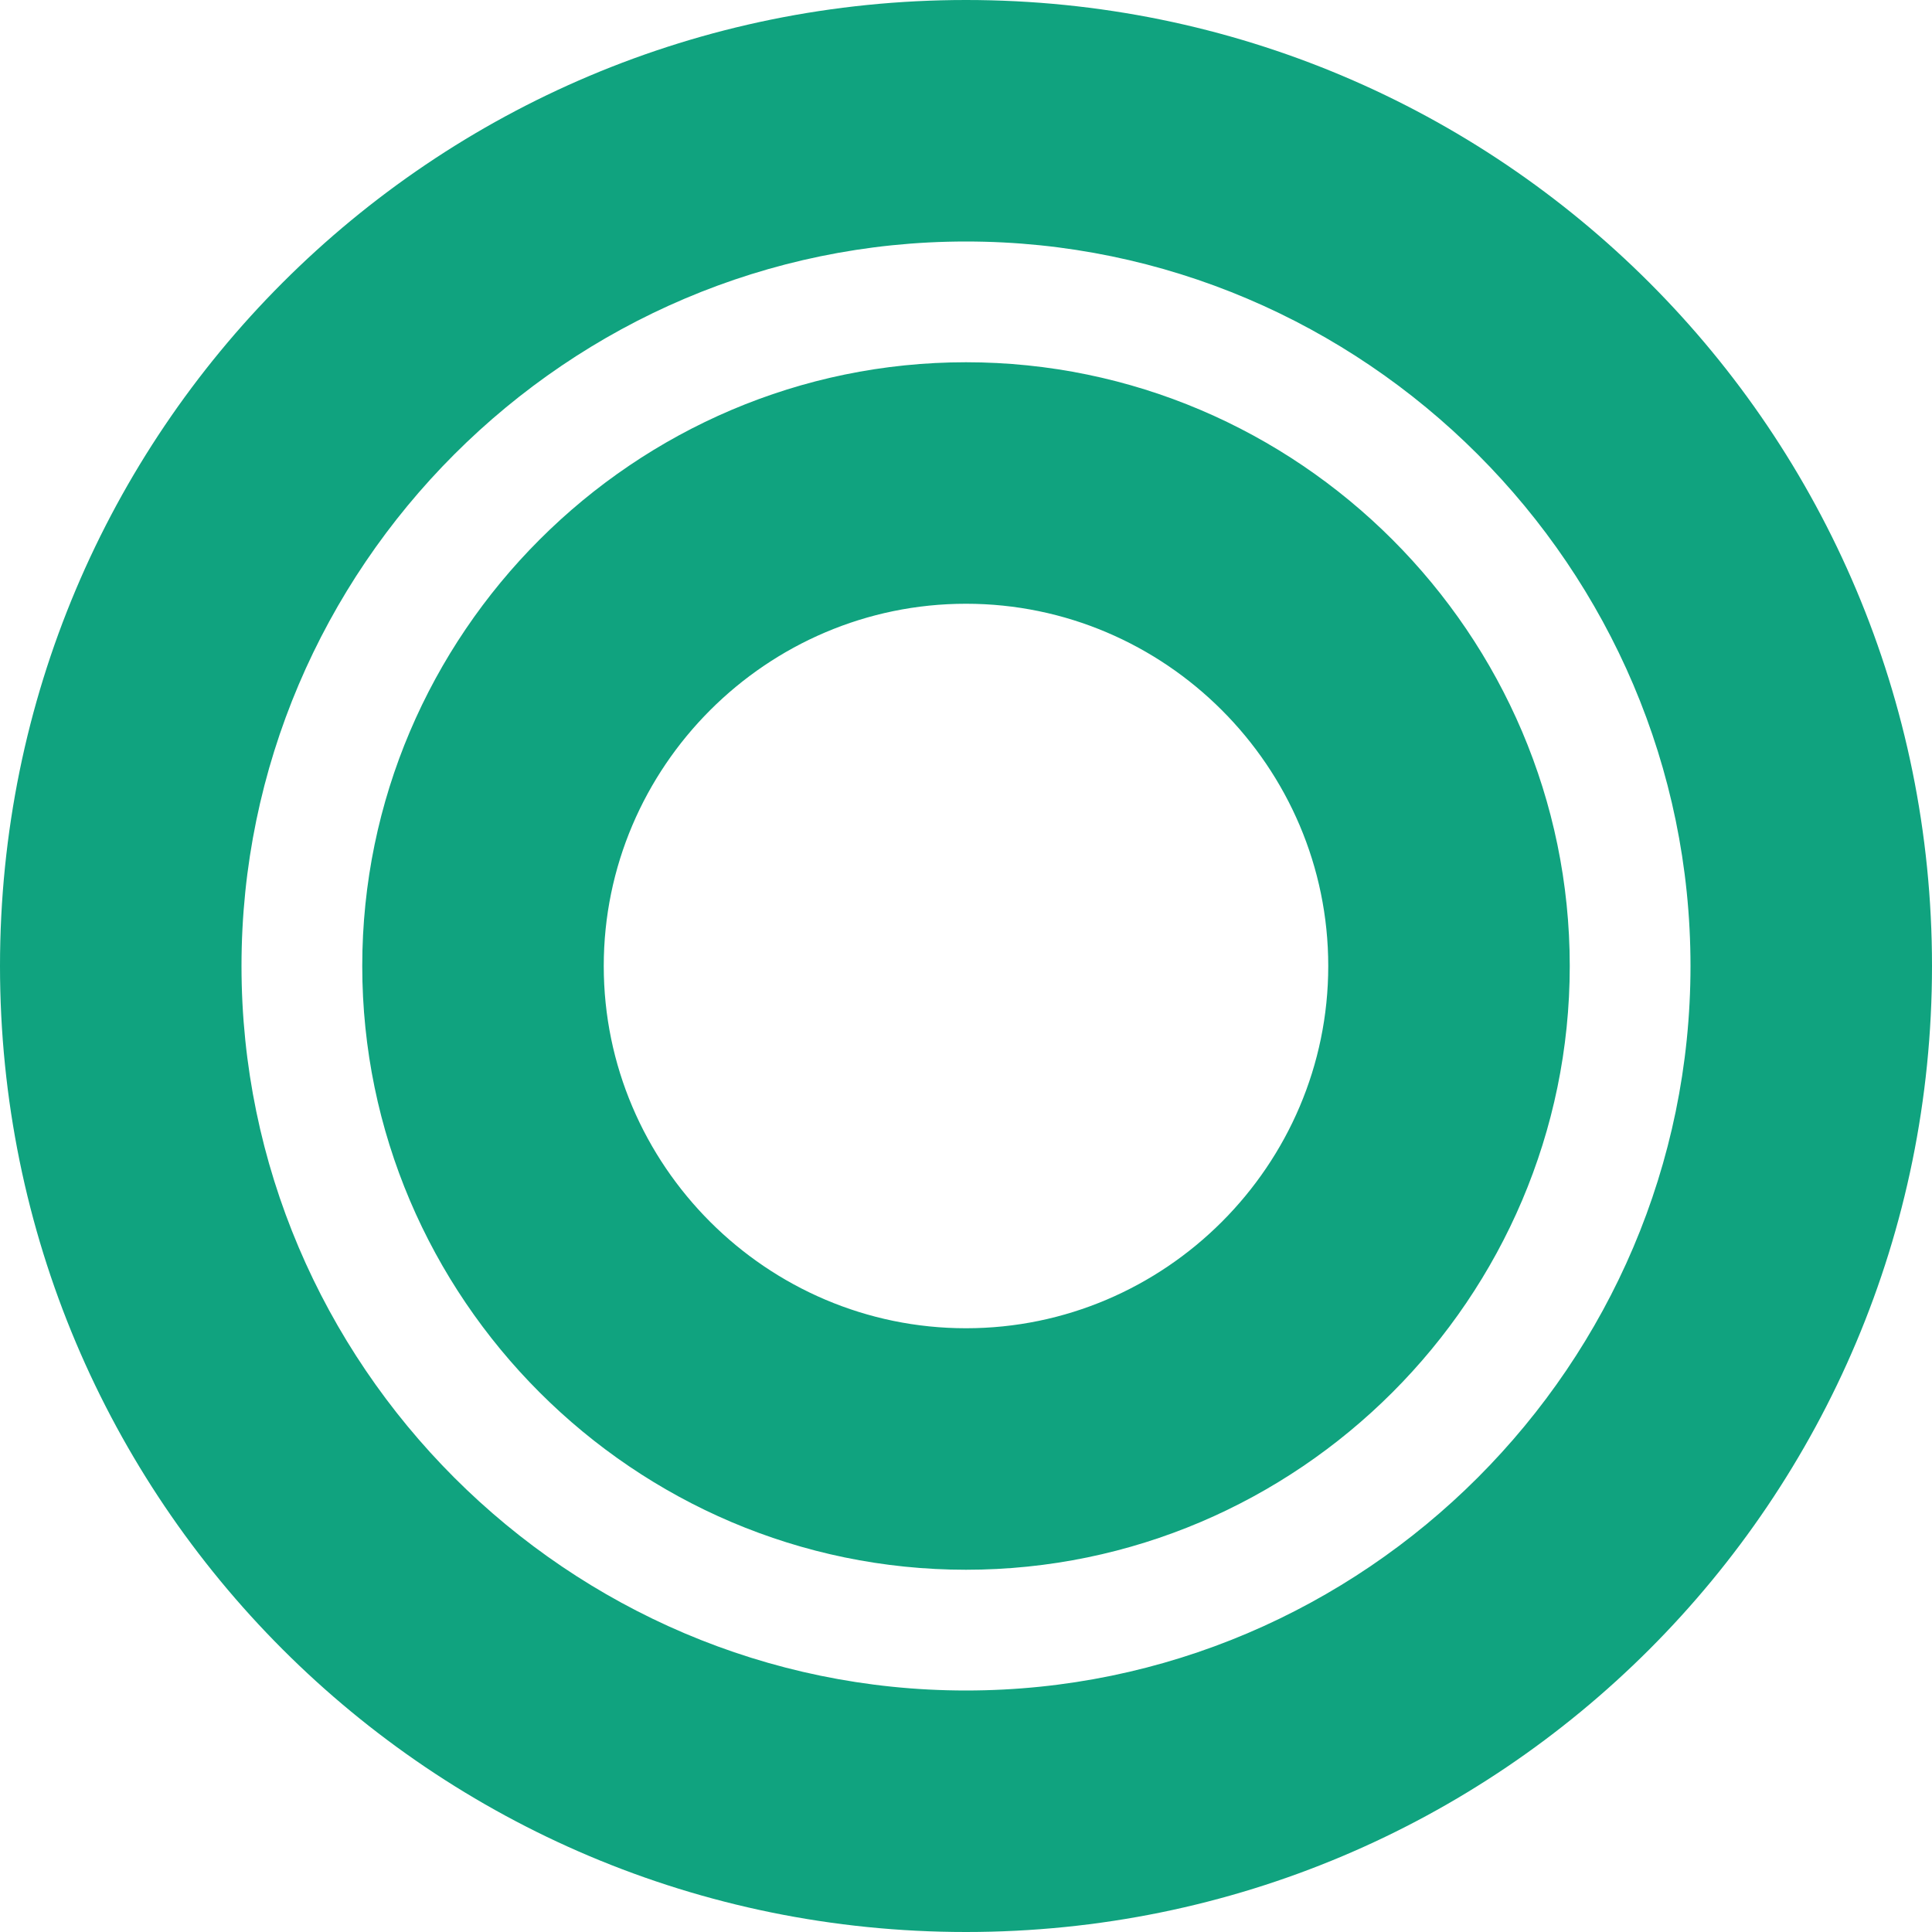 <svg xmlns="http://www.w3.org/2000/svg" width="64" height="64" viewBox="0 0 64 64">
  <path fill="#10A37F" d="M32 0C14.3 0 0 14.3 0 32s14.3 32 32 32 32-14.3 32-32S49.7 0 32 0zm0 8c13.2 0 24 10.8 24 24S45.2 56 32 56 8 45.2 8 32 18.8 8 32 8zm0 4c-11 0-20 9-20 20s9 20 20 20 20-9 20-20-9-20-20-20zm0 8c6.6 0 12 5.4 12 12s-5.4 12-12 12-12-5.4-12-12 5.4-12 12-12z"/>
</svg>